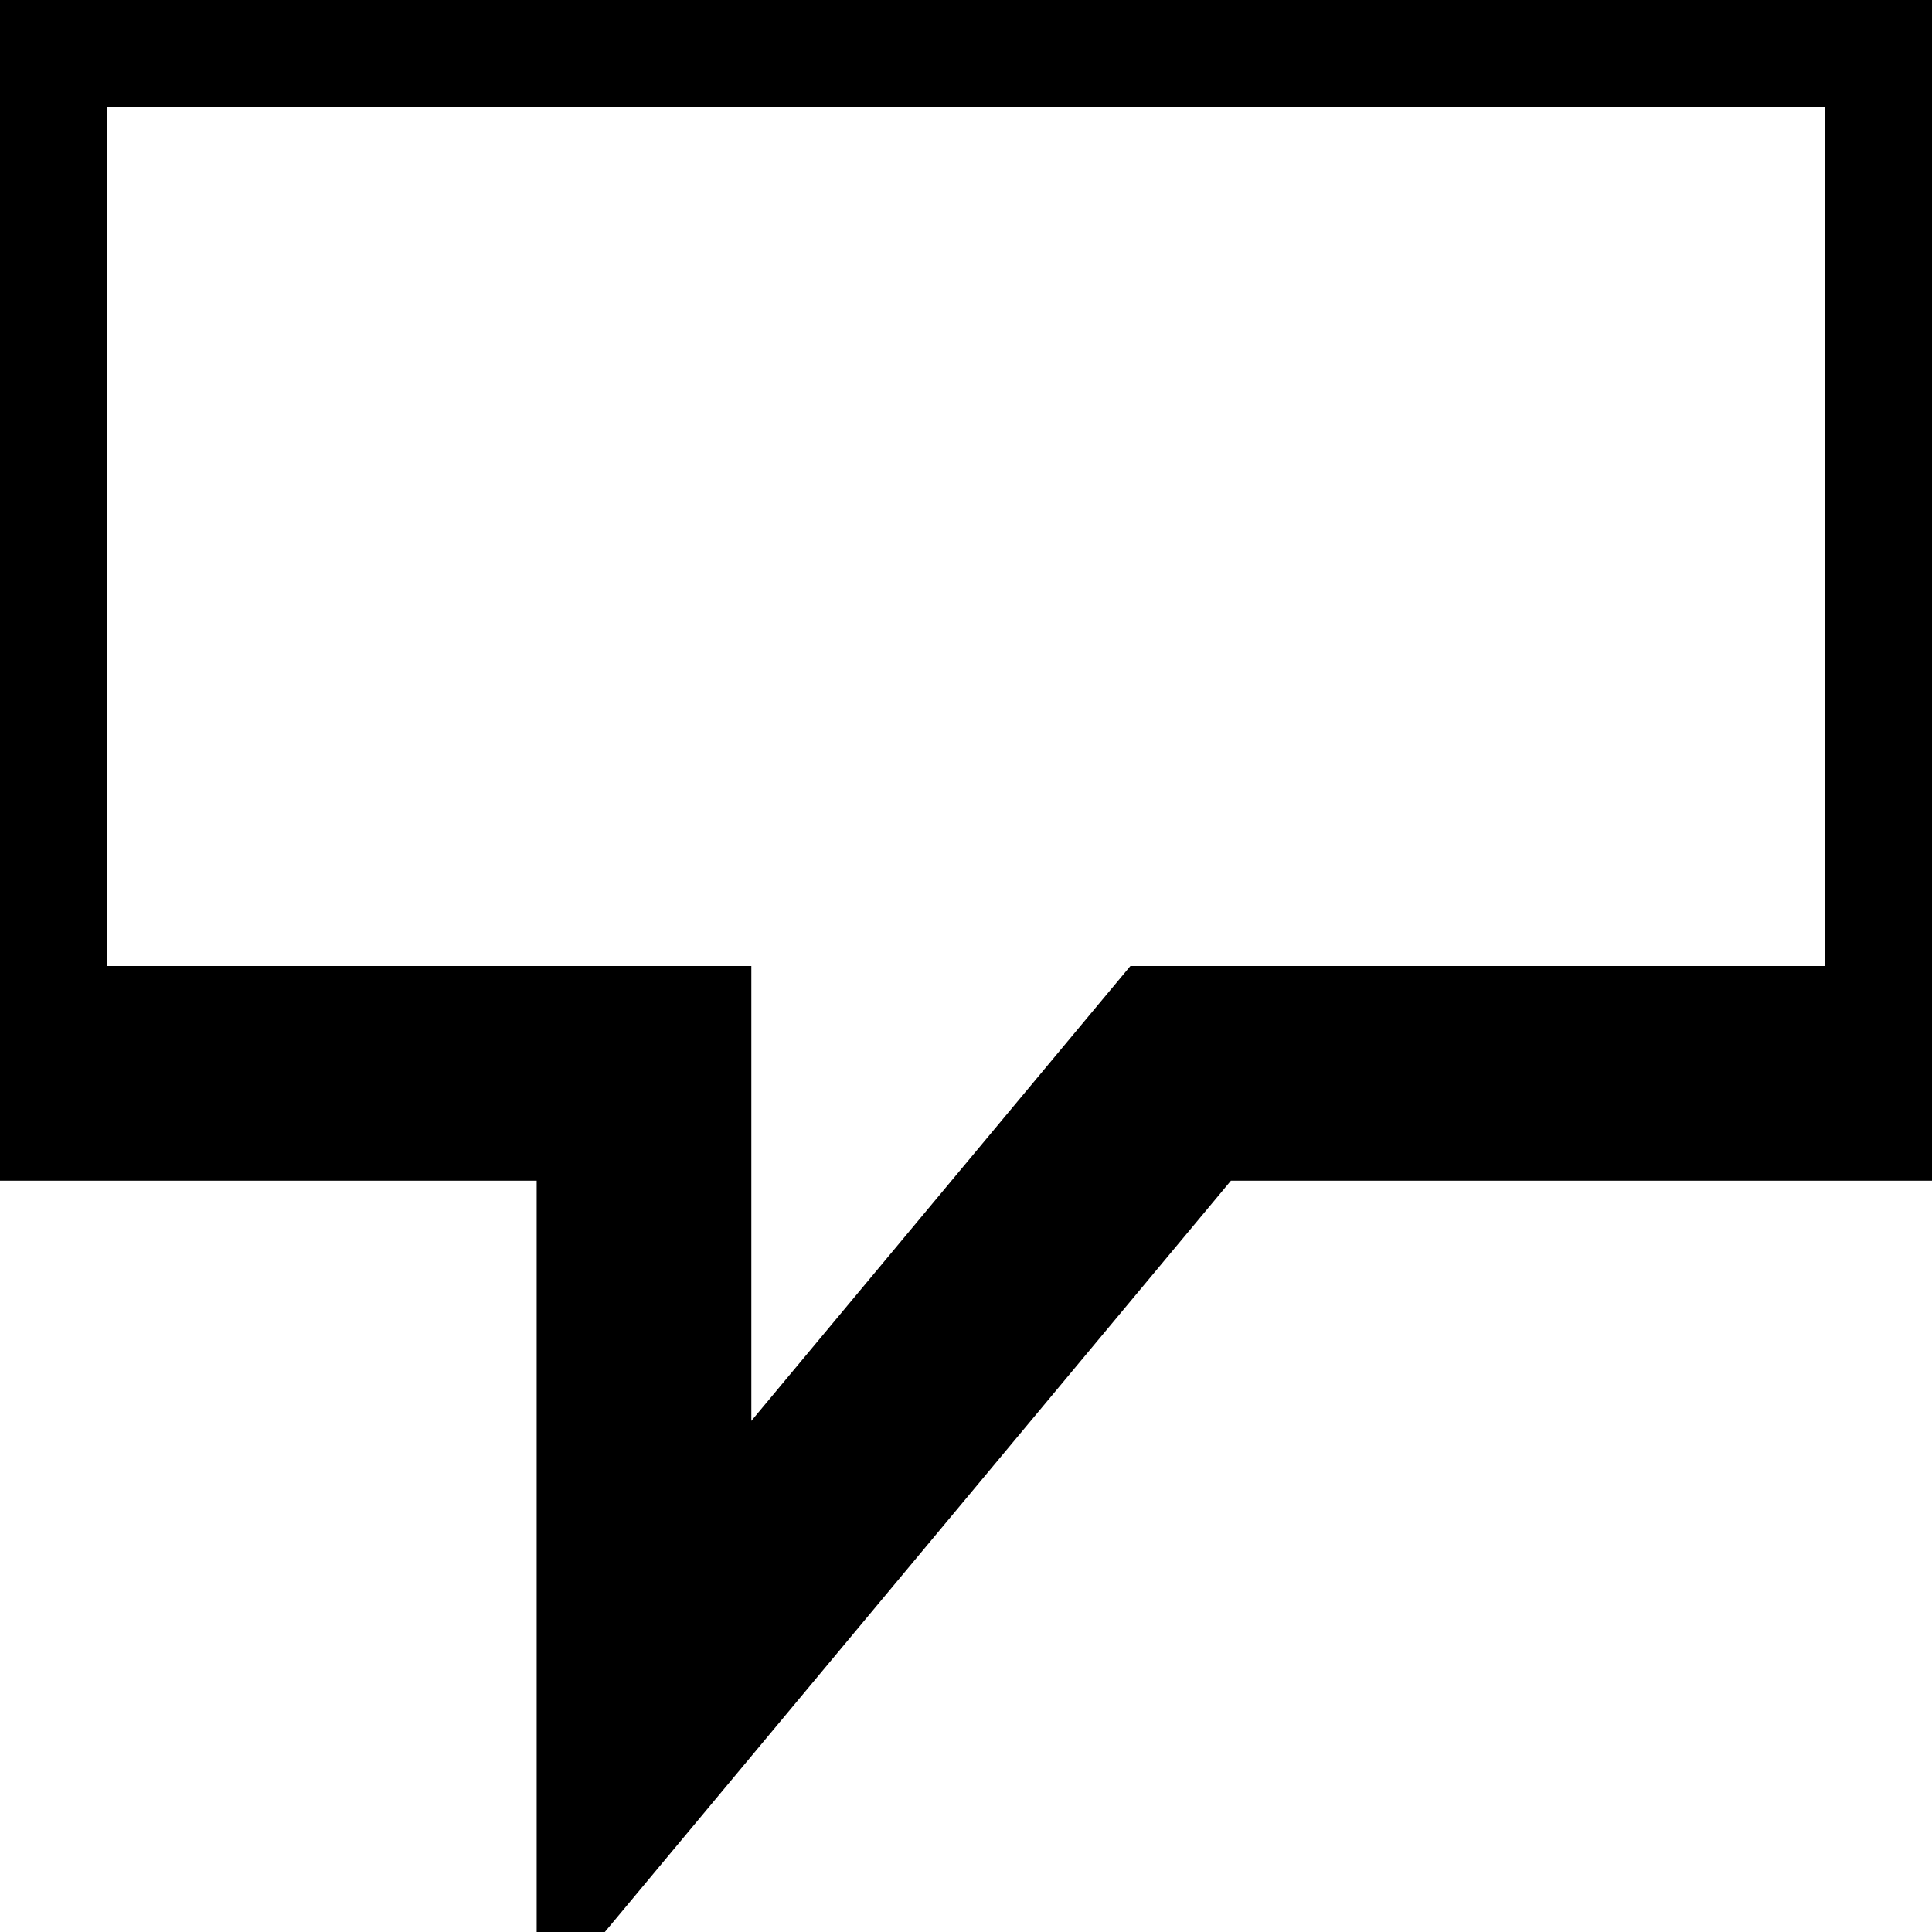<?xml version="1.0" encoding="UTF-8"?>
<svg width="9px" height="9px" viewBox="0 0 9 9" version="1.1" xmlns="http://www.w3.org/2000/svg" xmlns:xlink="http://www.w3.org/1999/xlink">
    <!-- Generator: Sketch 60.1 (88133) - https://sketch.com -->
    <title>tag/icon/language</title>
    <desc>Created with Sketch.</desc>
    <g id="tag/icon/language" stroke="none" stroke-width="1" fill="none" fill-rule="evenodd">
        <path d="M9,4.4408921e-16 L9,5 L5.5,5 L3,8 L3,5 L0,5 L0,4.4408921e-16 L9,4.4408921e-16 Z" id="Combined-Shape" stroke="#000000"></path>
    </g>
</svg>